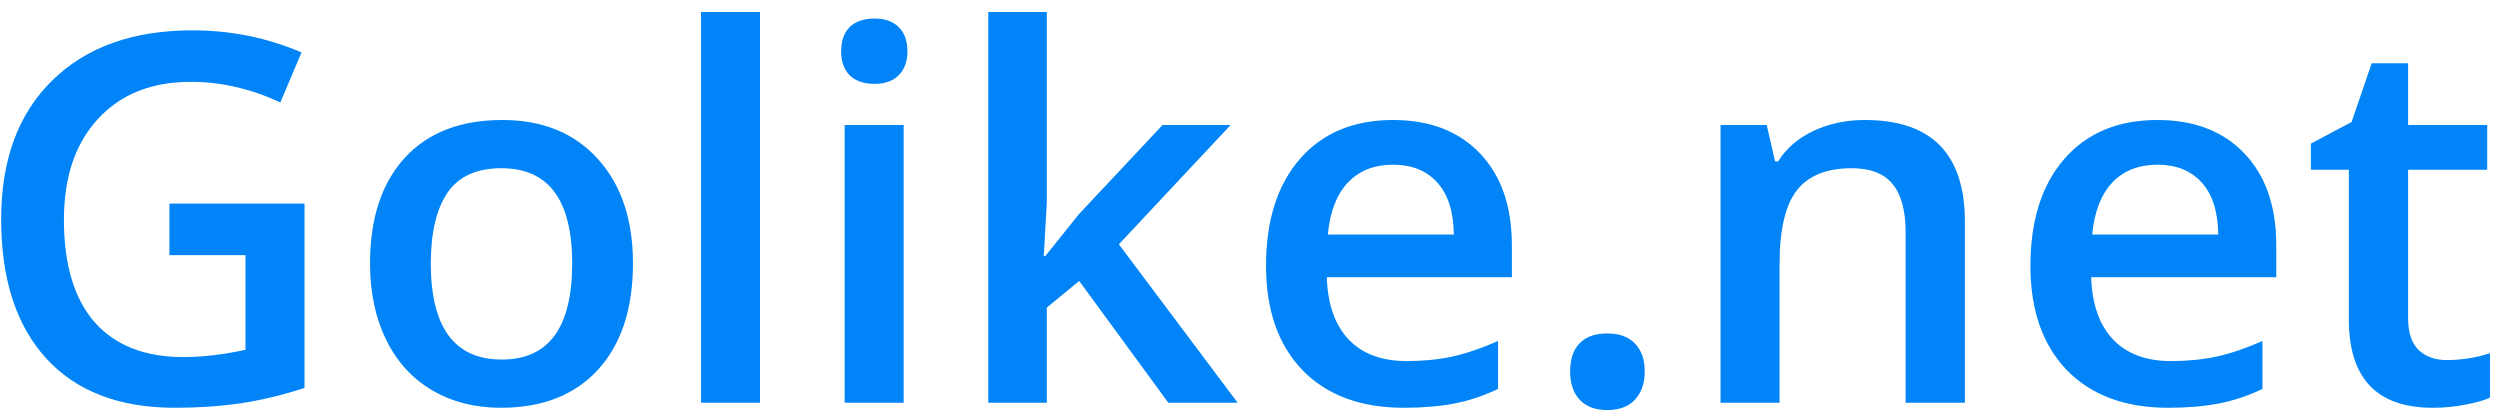 <svg width="175" height="29" viewBox="0 0 175 29" fill="none" xmlns="http://www.w3.org/2000/svg">
<path d="M11.858 14.253H21.315V27.156C19.768 27.66 18.28 28.017 16.85 28.228C15.432 28.439 13.897 28.544 12.245 28.544C8.354 28.544 5.354 27.396 3.245 25.099C1.135 22.791 0.081 19.539 0.081 15.343C0.081 11.207 1.27 7.972 3.649 5.64C6.028 3.296 9.303 2.125 13.475 2.125C16.159 2.125 18.702 2.64 21.104 3.671L19.628 7.169C17.542 6.208 15.456 5.728 13.37 5.728C10.628 5.728 8.46 6.589 6.866 8.312C5.272 10.035 4.475 12.39 4.475 15.378C4.475 18.519 5.19 20.91 6.62 22.55C8.061 24.179 10.13 24.994 12.825 24.994C14.184 24.994 15.637 24.824 17.184 24.484V17.857H11.858V14.253ZM44.307 18.437C44.307 21.613 43.493 24.091 41.864 25.873C40.235 27.654 37.967 28.544 35.061 28.544C33.245 28.544 31.639 28.134 30.245 27.314C28.85 26.494 27.778 25.316 27.028 23.781C26.278 22.246 25.903 20.464 25.903 18.437C25.903 15.285 26.712 12.824 28.329 11.054C29.946 9.285 32.225 8.4 35.167 8.4C37.979 8.4 40.206 9.308 41.846 11.124C43.487 12.929 44.307 15.367 44.307 18.437ZM30.157 18.437C30.157 22.925 31.815 25.169 35.132 25.169C38.413 25.169 40.053 22.925 40.053 18.437C40.053 13.996 38.401 11.775 35.096 11.775C33.362 11.775 32.102 12.349 31.317 13.498C30.544 14.646 30.157 16.293 30.157 18.437ZM53.202 28.193H49.071V0.841H53.202V28.193ZM63.257 28.193H59.126V8.751H63.257V28.193ZM58.88 3.601C58.88 2.863 59.079 2.294 59.477 1.896C59.887 1.498 60.467 1.298 61.217 1.298C61.944 1.298 62.507 1.498 62.905 1.896C63.315 2.294 63.52 2.863 63.52 3.601C63.52 4.304 63.315 4.861 62.905 5.271C62.507 5.669 61.944 5.869 61.217 5.869C60.467 5.869 59.887 5.669 59.477 5.271C59.079 4.861 58.88 4.304 58.88 3.601ZM73.171 17.927L75.508 15.009L81.379 8.751H86.143L78.321 17.101L86.635 28.193H81.784L75.544 19.668L73.276 21.531V28.193H69.18V0.841H73.276V14.183L73.065 17.927H73.171ZM98.272 28.544C95.249 28.544 92.882 27.666 91.171 25.908C89.471 24.138 88.622 21.706 88.622 18.613C88.622 15.437 89.413 12.941 90.995 11.124C92.577 9.308 94.751 8.4 97.516 8.4C100.083 8.4 102.11 9.179 103.598 10.738C105.087 12.296 105.831 14.441 105.831 17.171V19.404H92.876C92.934 21.291 93.444 22.744 94.405 23.763C95.366 24.771 96.719 25.275 98.466 25.275C99.614 25.275 100.68 25.169 101.665 24.959C102.661 24.736 103.727 24.373 104.864 23.869V27.226C103.856 27.706 102.837 28.046 101.805 28.246C100.774 28.445 99.596 28.544 98.272 28.544ZM97.516 11.529C96.204 11.529 95.149 11.945 94.352 12.777C93.567 13.609 93.098 14.822 92.946 16.416H101.77C101.747 14.81 101.36 13.597 100.61 12.777C99.86 11.945 98.829 11.529 97.516 11.529ZM109.909 25.996C109.909 25.14 110.131 24.484 110.577 24.027C111.022 23.57 111.667 23.341 112.51 23.341C113.366 23.341 114.016 23.581 114.462 24.062C114.907 24.531 115.13 25.175 115.13 25.996C115.13 26.828 114.901 27.49 114.444 27.982C113.999 28.462 113.354 28.703 112.51 28.703C111.667 28.703 111.022 28.462 110.577 27.982C110.131 27.502 109.909 26.839 109.909 25.996ZM137.542 28.193H133.393V16.24C133.393 14.74 133.089 13.621 132.479 12.882C131.881 12.144 130.926 11.775 129.614 11.775C127.868 11.775 126.59 12.29 125.782 13.322C124.973 14.353 124.569 16.081 124.569 18.507V28.193H120.438V8.751H123.672L124.253 11.3H124.464C125.049 10.374 125.881 9.66 126.96 9.156C128.038 8.652 129.233 8.4 130.546 8.4C135.21 8.4 137.542 10.773 137.542 15.519V28.193ZM151.78 28.544C148.756 28.544 146.389 27.666 144.678 25.908C142.979 24.138 142.13 21.706 142.13 18.613C142.13 15.437 142.921 12.941 144.503 11.124C146.085 9.308 148.258 8.4 151.024 8.4C153.59 8.4 155.618 9.179 157.106 10.738C158.594 12.296 159.339 14.441 159.339 17.171V19.404H146.383C146.442 21.291 146.952 22.744 147.913 23.763C148.874 24.771 150.227 25.275 151.973 25.275C153.122 25.275 154.188 25.169 155.172 24.959C156.169 24.736 157.235 24.373 158.372 23.869V27.226C157.364 27.706 156.344 28.046 155.313 28.246C154.282 28.445 153.104 28.544 151.78 28.544ZM151.024 11.529C149.712 11.529 148.657 11.945 147.86 12.777C147.075 13.609 146.606 14.822 146.454 16.416H155.278C155.255 14.81 154.868 13.597 154.118 12.777C153.368 11.945 152.337 11.529 151.024 11.529ZM171.274 25.205C172.282 25.205 173.29 25.046 174.297 24.73V27.841C173.84 28.041 173.249 28.205 172.522 28.334C171.807 28.474 171.063 28.544 170.29 28.544C166.376 28.544 164.419 26.482 164.419 22.357V11.88H161.764V10.052L164.612 8.541L166.018 4.427H168.567V8.751H174.104V11.88H168.567V22.287C168.567 23.283 168.813 24.021 169.305 24.502C169.809 24.97 170.465 25.205 171.274 25.205Z" fill="#0084F8"/>
</svg>
